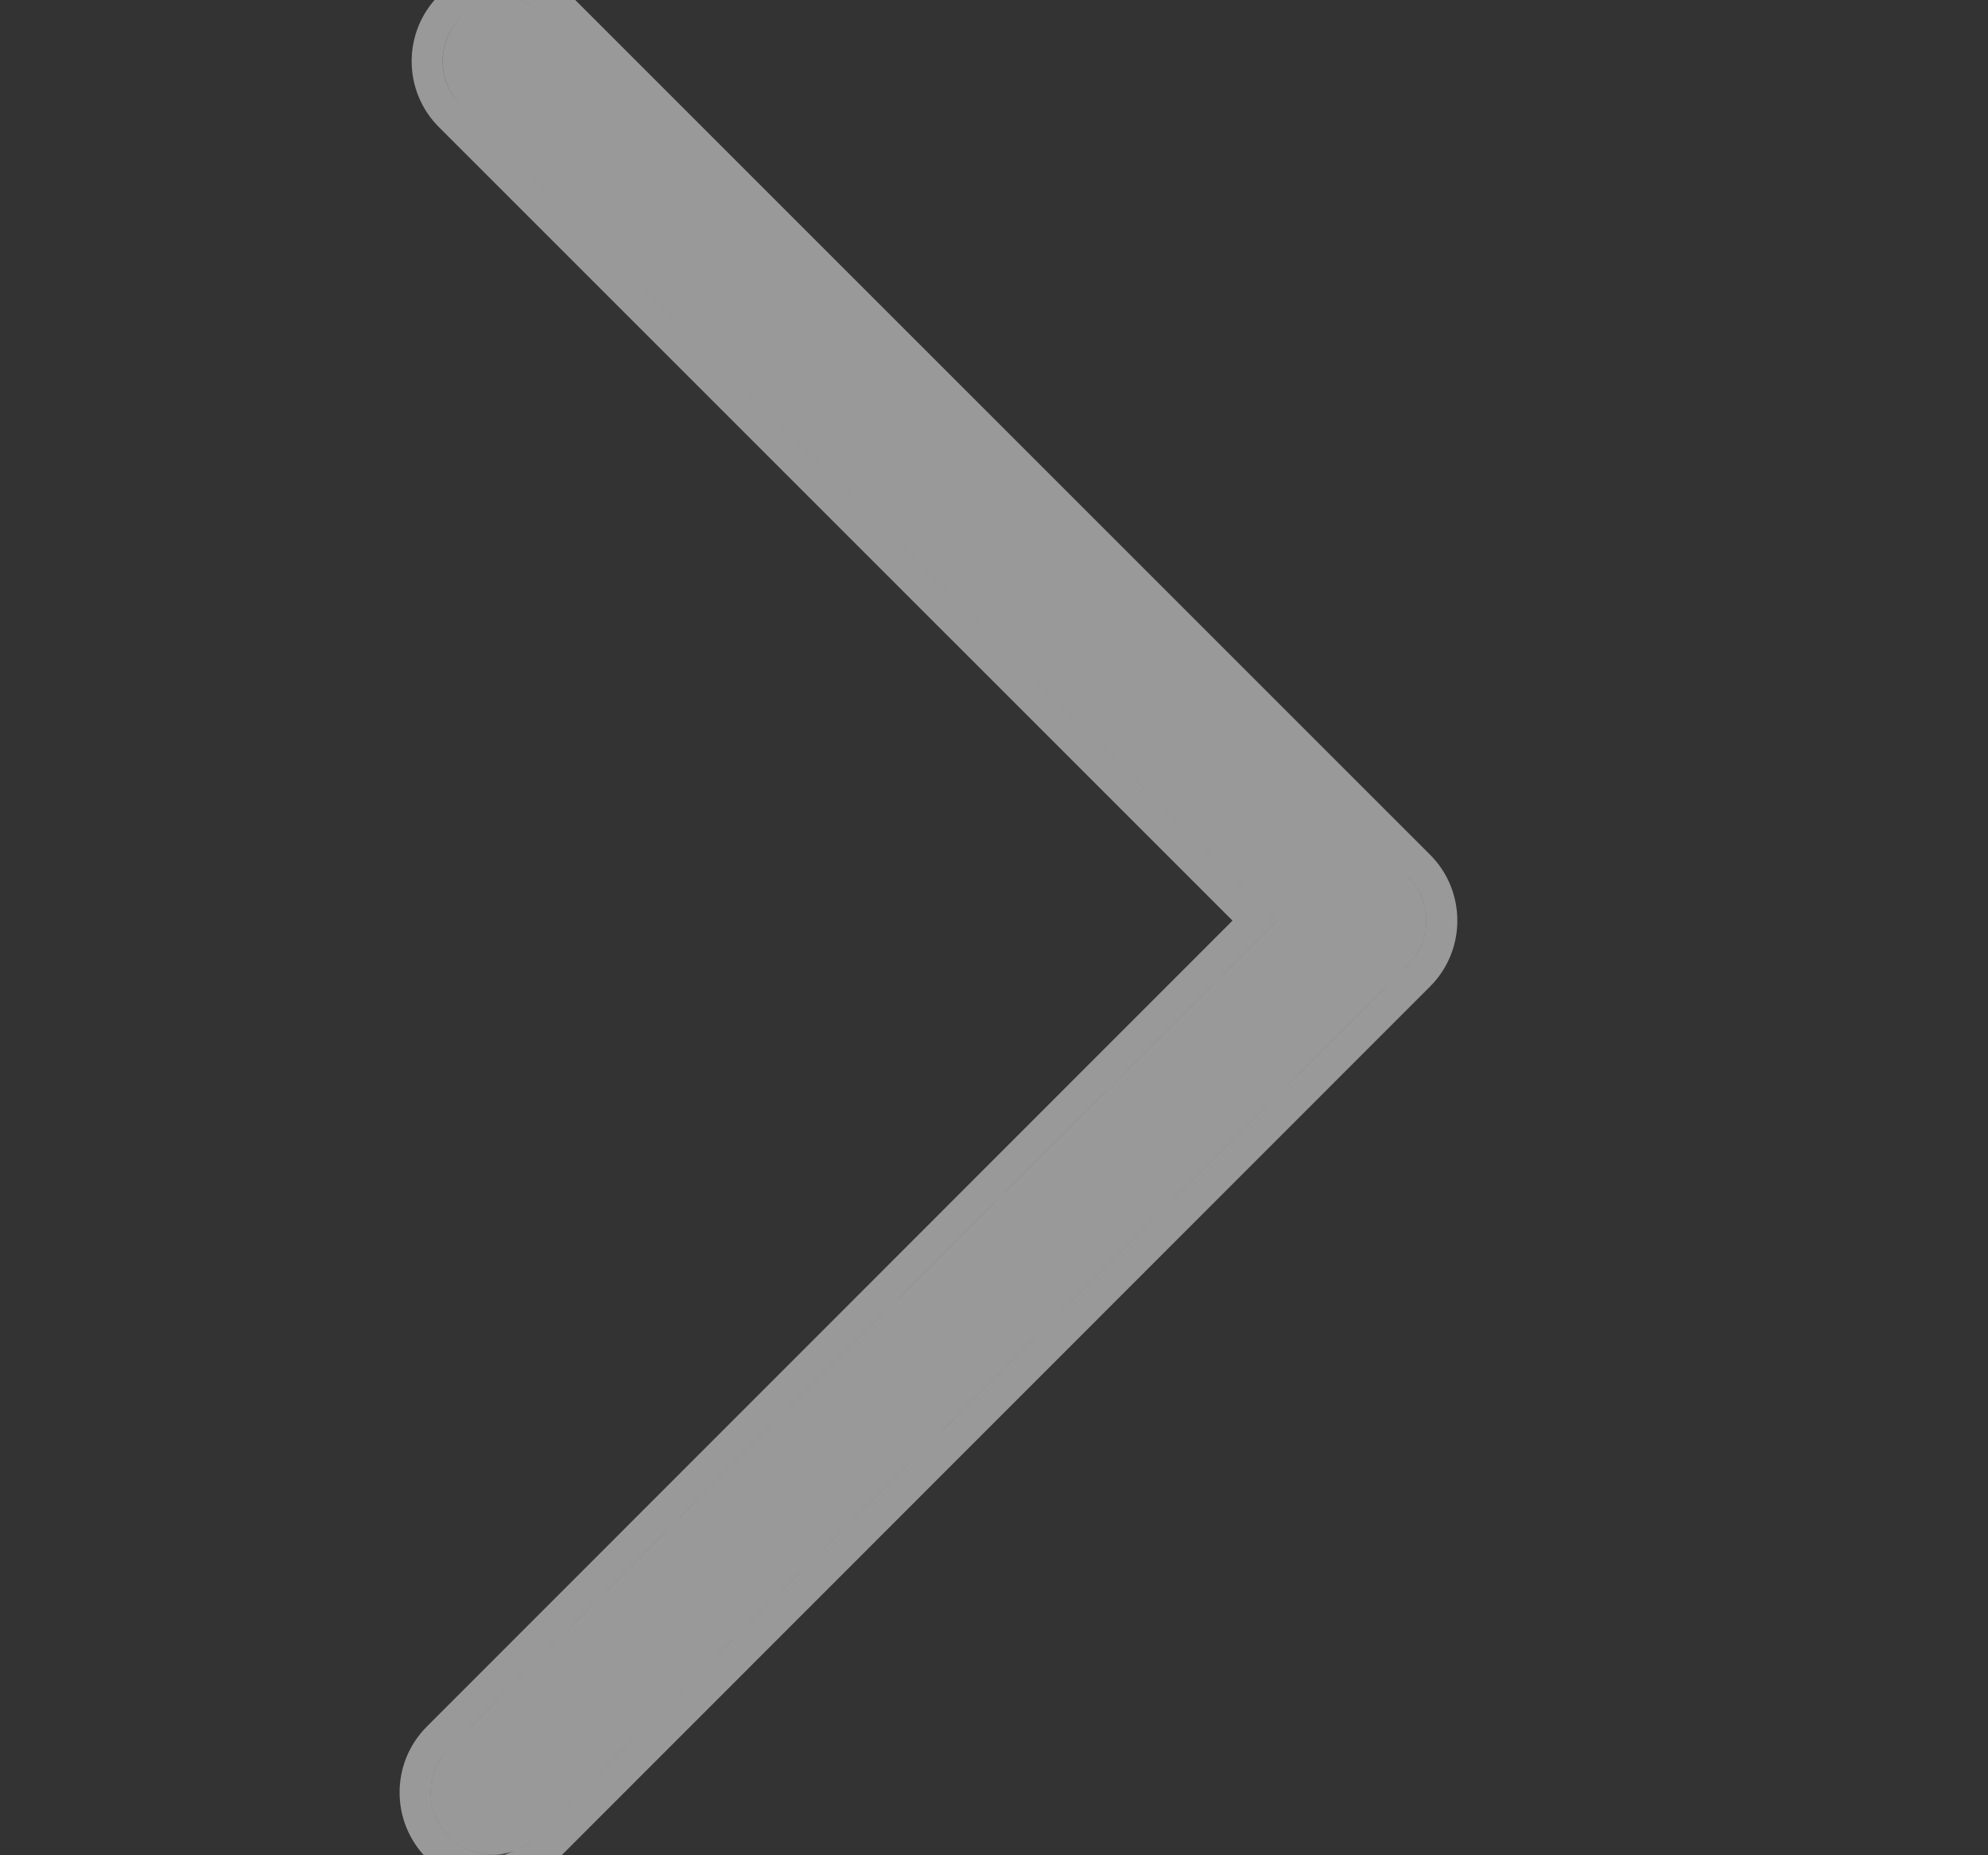 <svg width="15" height="14" viewBox="0 0 15 14" fill="none" xmlns="http://www.w3.org/2000/svg">
<rect x="0" y="0" width="15" height="14" fill="#333333" stroke="none"/>
<g clip-path="url(#clip0_2052_556)">
<path d="M3.718 13.996C3.599 13.996 3.477 13.949 3.386 13.858C3.203 13.675 3.203 13.377 3.386 13.194L9.63 6.947L3.477 0.794C3.295 0.611 3.295 0.313 3.477 0.13C3.659 -0.052 3.958 -0.052 4.14 0.13L10.625 6.615C10.808 6.798 10.808 7.096 10.625 7.279L4.049 13.858C3.958 13.949 3.836 13.996 3.718 13.996L3.718 13.996Z" fill="white" fill-opacity="0.5"/>
<path d="M3.718 14.113H3.992L3.947 14.065C4.014 14.037 4.077 13.995 4.132 13.94L4.132 13.94L10.708 7.361C10.936 7.133 10.936 6.761 10.708 6.533L4.223 0.048C3.995 -0.18 3.623 -0.18 3.394 0.048C3.166 0.276 3.166 0.648 3.394 0.876L3.394 0.876L9.465 6.947L3.303 13.112C3.303 13.112 3.303 13.112 3.303 13.112C3.075 13.34 3.075 13.712 3.303 13.94C3.417 14.054 3.569 14.113 3.718 14.113Z" stroke="white" stroke-opacity="0.5" stroke-width="0.234"/>
</g>
<defs>
<clipPath id="clip0_2052_556">
<rect width="14.015" height="14.015" fill="white" transform="translate(0 -0.007)"/>
</clipPath>
</defs>
</svg>
